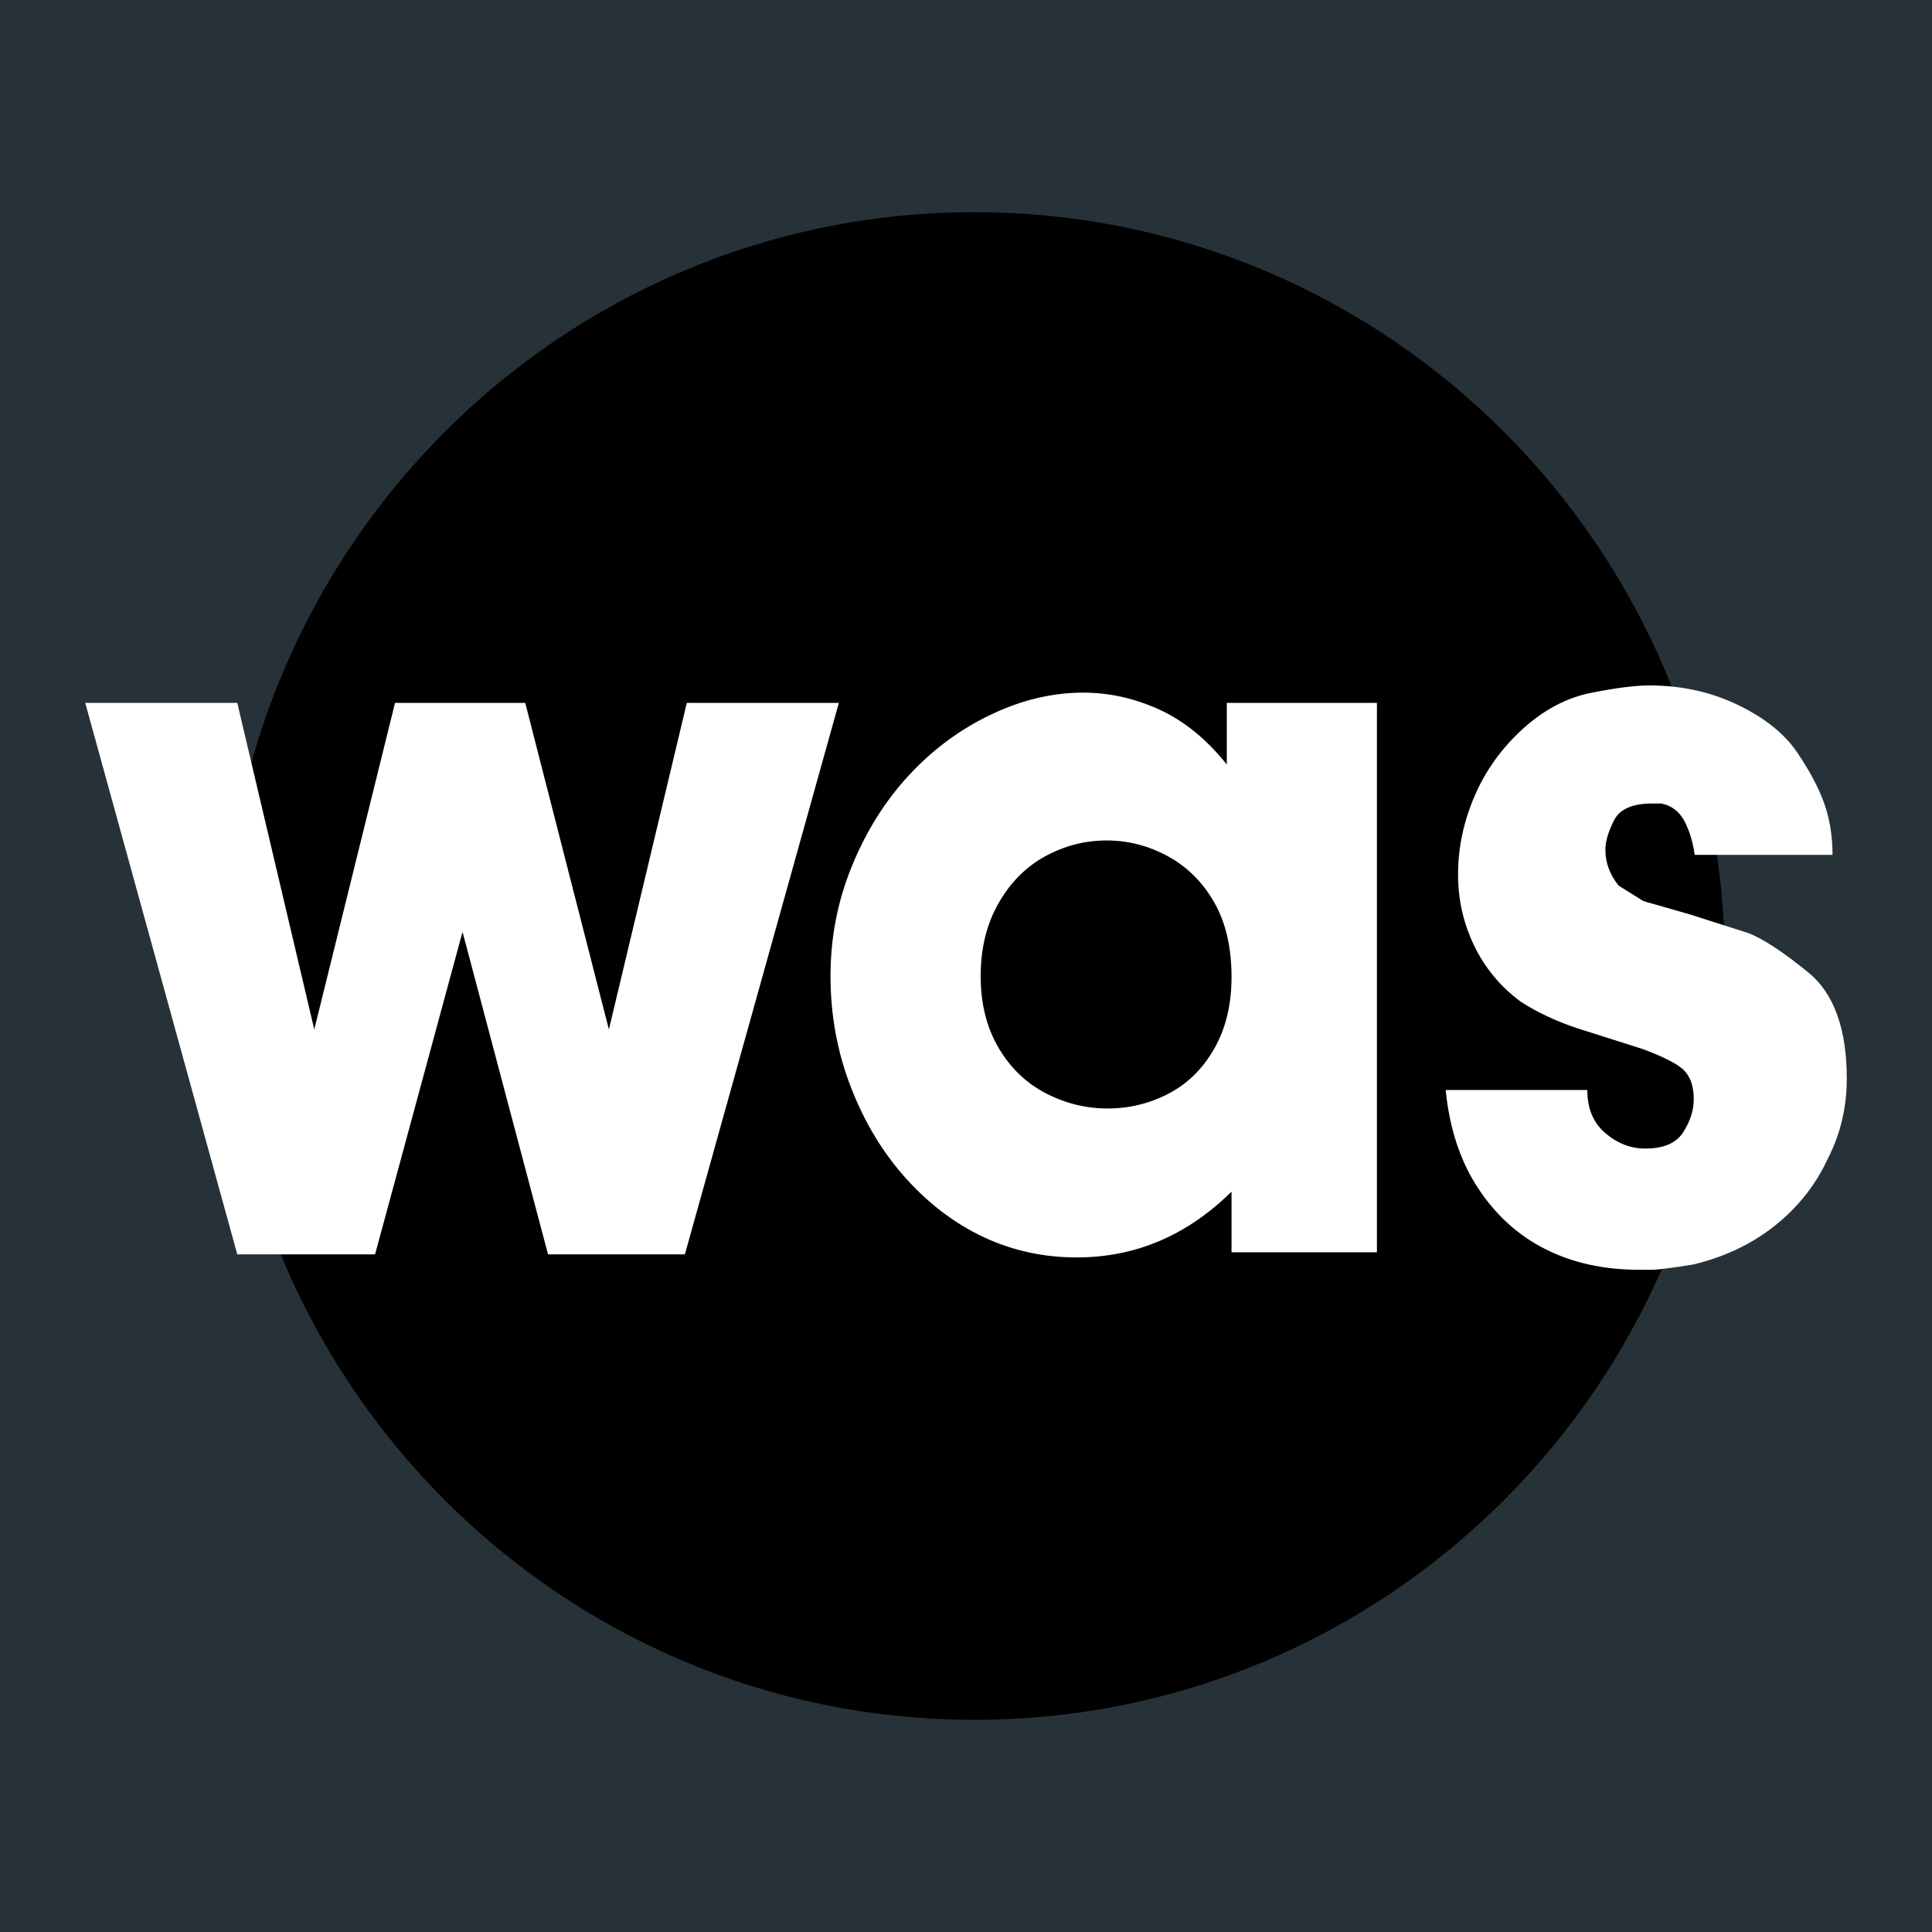 <svg xmlns="http://www.w3.org/2000/svg" width="2500" height="2500" viewBox="0 0 192.756 192.756"><g fill-rule="evenodd" clip-rule="evenodd"><path fill="#263238" d="M0 0h192.756v192.756H0V0z"/><path d="M22.333 96.375c0-41.531 33.525-75.204 74.882-75.204 41.357 0 74.883 33.672 74.883 75.204 0 41.538-33.525 75.21-74.883 75.21-41.357 0-74.882-33.672-74.882-75.21z"/><path fill="#fff" d="M68.523 70.126h15.169l-15.361 55.02H54.677l-8.531-32.175-8.725 32.175H23.673L8.504 70.126h15.169l7.682 32.581 8.057-32.581h12.992l8.345 32.581 7.774-32.581zM137.377 70.126v54.817h-14.506v-6.05c-4.445 4.376-9.588 6.56-15.436 6.56-3.301 0-6.381-.669-9.236-1.997-2.861-1.334-5.451-3.279-7.769-5.84-2.319-2.562-4.162-5.604-5.524-9.119-1.369-3.518-2.046-7.227-2.046-11.115 0-3.827.707-7.479 2.132-10.962 1.424-3.489 3.319-6.509 5.688-9.069 2.375-2.561 5.088-4.579 8.159-6.043 3.064-1.469 6.145-2.205 9.244-2.205 2.588 0 5.115.565 7.58 1.69 2.471 1.125 4.711 2.952 6.734 5.478v-6.145h14.98zM97.842 97.382c0 2.73.582 5.105 1.76 7.118 1.176 2.013 2.742 3.532 4.709 4.562 1.967 1.022 4.031 1.532 6.189 1.532 2.156 0 4.184-.492 6.09-1.482 1.906-.995 3.426-2.492 4.568-4.512 1.143-2.013 1.713-4.386 1.713-7.117 0-2.94-.57-5.416-1.713-7.429-1.143-2.013-2.68-3.55-4.613-4.614-1.939-1.056-3.984-1.588-6.141-1.588-2.158 0-4.205.532-6.141 1.588-1.932 1.064-3.486 2.635-4.662 4.717-1.177 2.08-1.759 4.489-1.759 7.225zM144.236 108.752h14.129c0 1.843.6 3.278 1.803 4.302 1.199 1.023 2.527 1.538 3.98 1.538 1.838 0 3.098-.543 3.793-1.64.697-1.091 1.045-2.183 1.045-3.278 0-1.228-.303-2.167-.902-2.816-.6-.65-2.008-1.386-4.219-2.205l-6.445-2.047c-2.086-.684-3.986-1.571-5.693-2.663-2.023-1.503-3.572-3.364-4.646-5.585-1.074-2.223-1.611-4.596-1.611-7.124 0-2.664.553-5.276 1.662-7.836 1.104-2.562 2.719-4.794 4.834-6.71 2.119-1.912 4.41-3.109 6.875-3.585 2.465-.481 4.359-.718 5.688-.718 3.223 0 6.18.651 8.863 1.946 2.693 1.3 4.666 2.888 5.932 4.766 1.262 1.877 2.166 3.583 2.701 5.122.537 1.537.805 3.228.805 5.07h-13.75c-.188-1.322-.537-2.453-1.039-3.397-.51-.939-1.268-1.515-2.279-1.725h-.943c-1.963 0-3.23.566-3.795 1.691-.572 1.13-.854 2.103-.854 2.923 0 1.295.441 2.487 1.328 3.583l2.465 1.539 4.641 1.328 5.785 1.85c1.459.542 3.467 1.859 6.027 3.939 2.555 2.087 3.838 5.62 3.838 10.606 0 2.866-.633 5.529-1.898 7.988-1.199 2.595-2.953 4.817-5.264 6.66-2.307 1.844-5.039 3.143-8.199 3.896-2.154.338-3.494.514-4.029.514h-1.375c-3.477 0-6.574-.684-9.295-2.053-2.719-1.362-4.959-3.397-6.732-6.095-1.773-2.696-2.847-5.957-3.226-9.784z"/></g></svg>